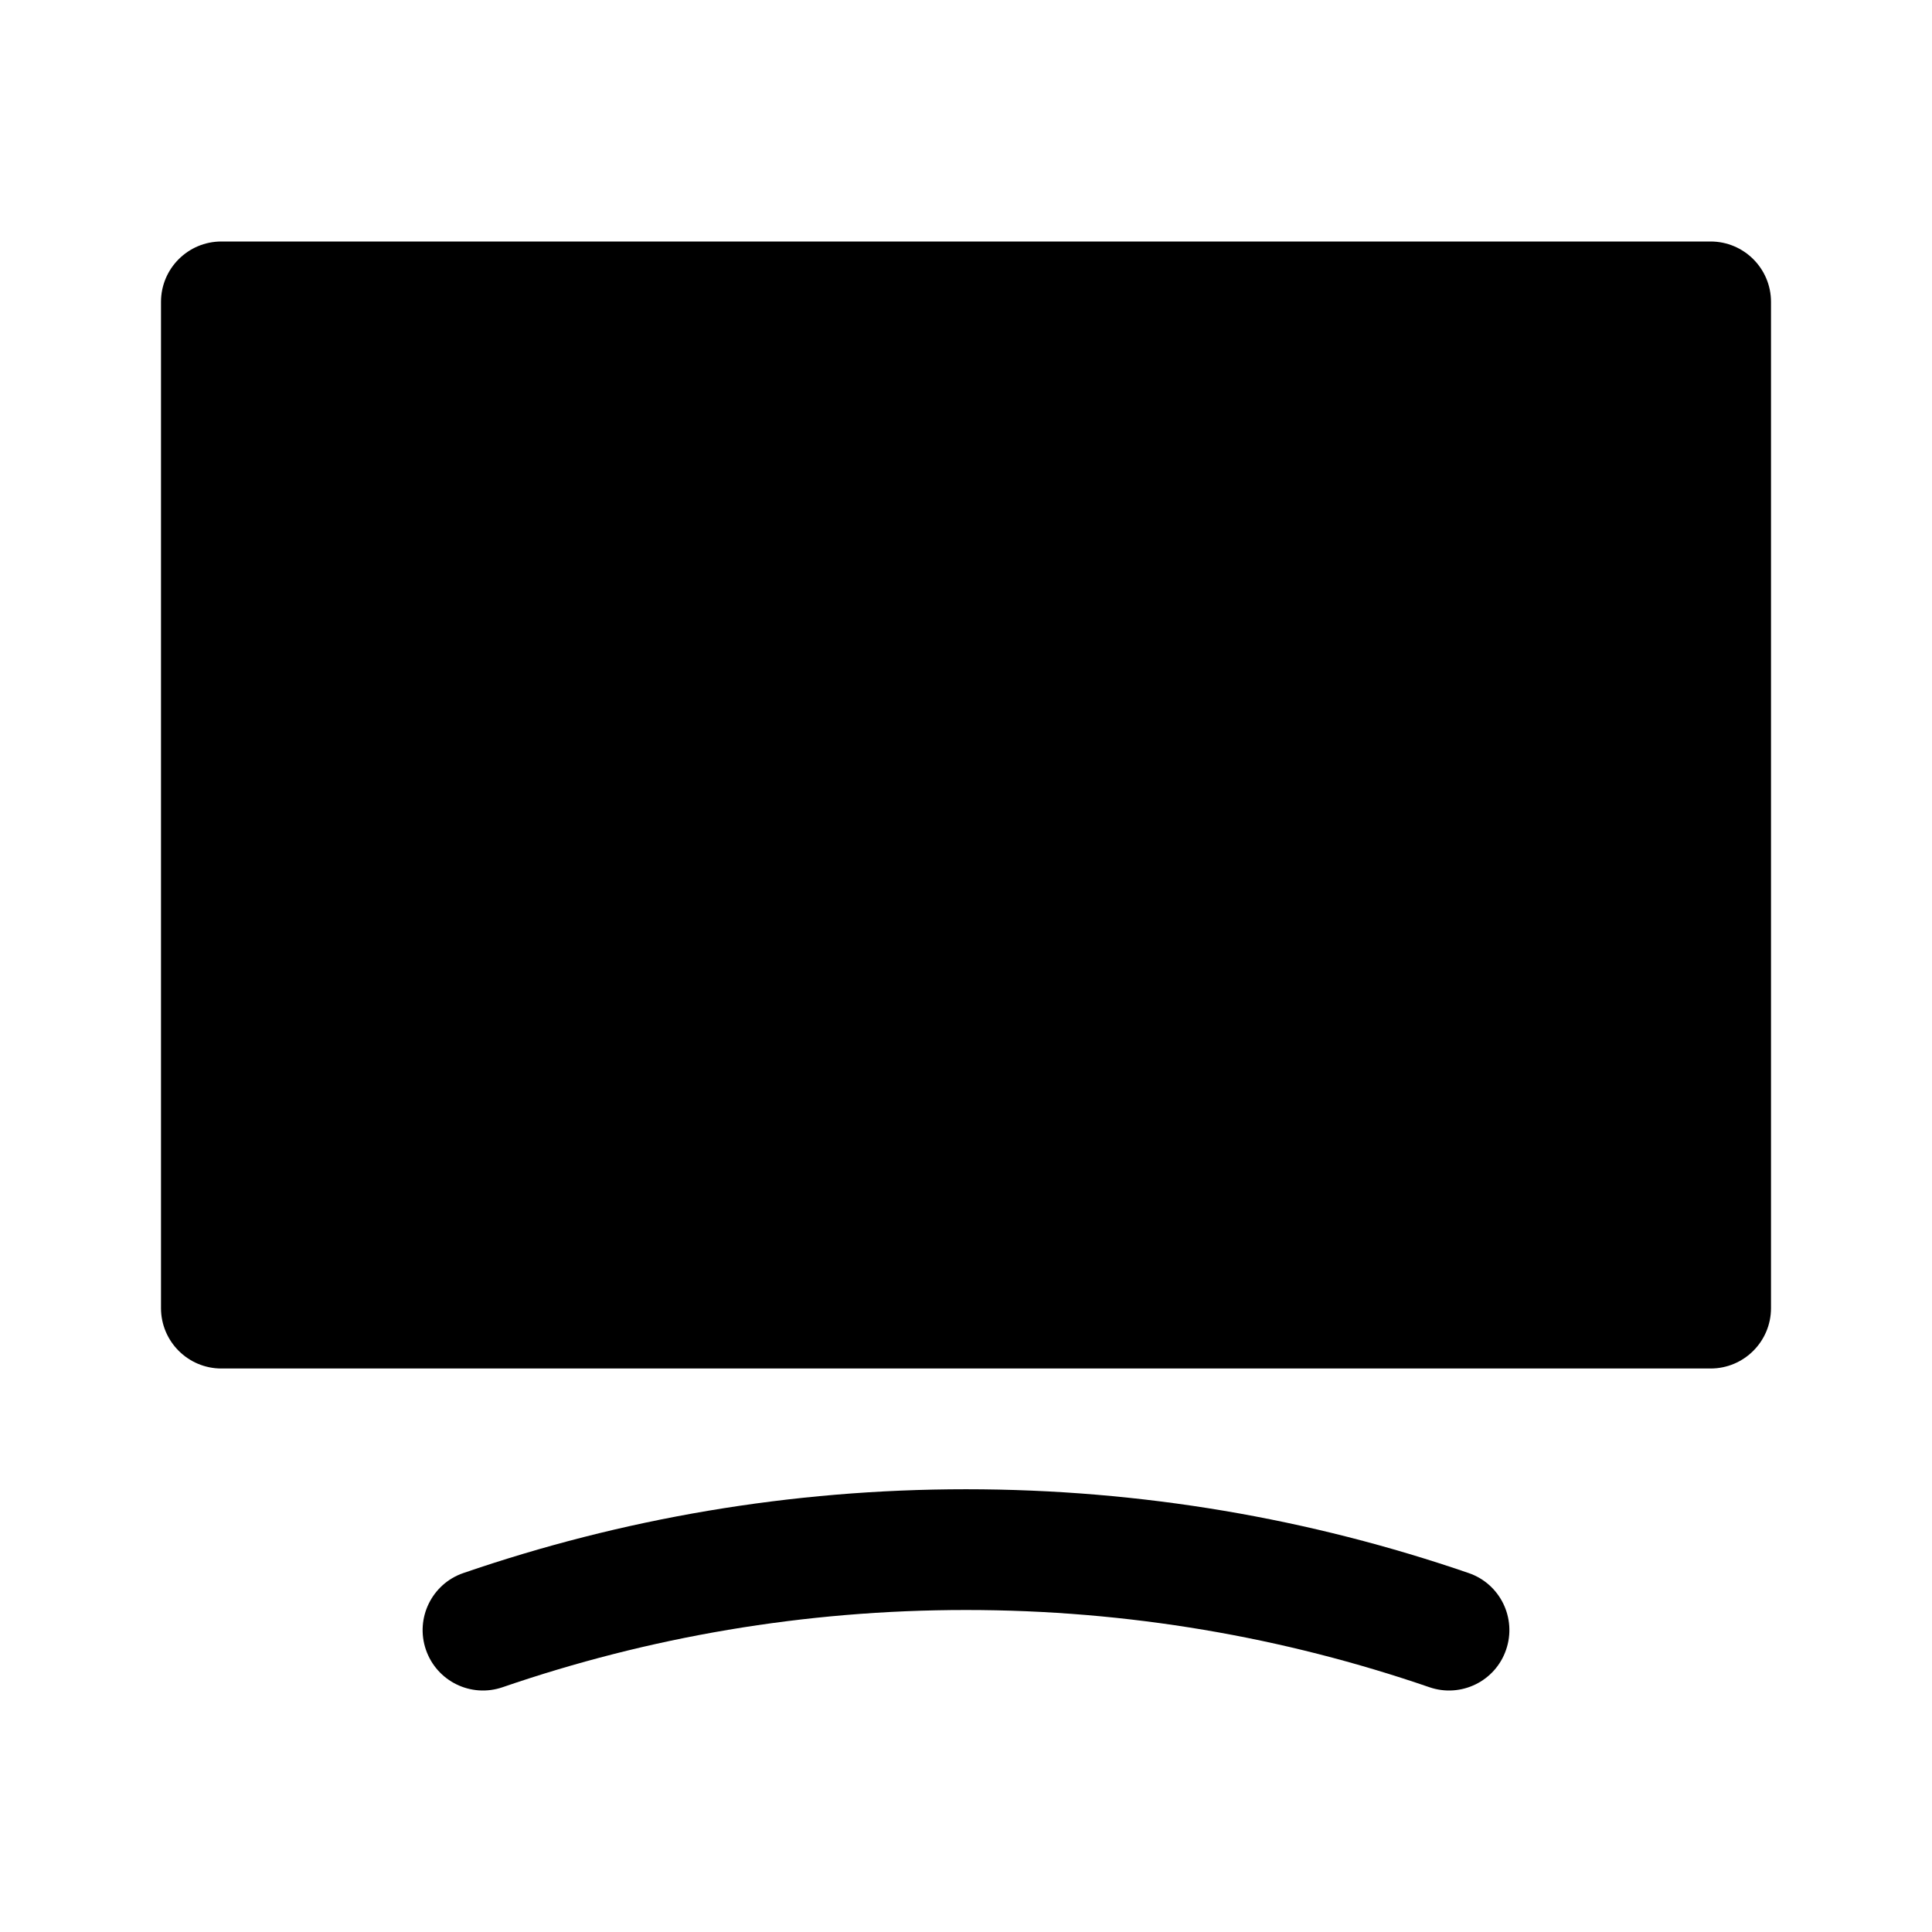 <svg xmlns="http://www.w3.org/2000/svg" fill="none" width="24" height="24" viewBox="0 0 24 24"><path d="M2 3.75C2 3.336 2.336 3 2.75 3H21.25C21.664 3 22 3.336 22 3.75V16.25C22 16.664 21.664 17 21.25 17H2.75C2.336 17 2 16.664 2 16.25V3.75Z" fill="currentColor"/>
<path d="M6.244 20.959C8.053 20.337 9.988 20 12 20C14.012 20 15.947 20.337 17.756 20.959C18.148 21.094 18.575 20.886 18.709 20.494C18.844 20.102 18.636 19.675 18.244 19.541C16.281 18.866 14.181 18.5 12 18.5C9.819 18.5 7.719 18.866 5.756 19.541C5.365 19.675 5.156 20.102 5.291 20.494C5.426 20.886 5.852 21.094 6.244 20.959Z" fill="currentColor"/></svg>
